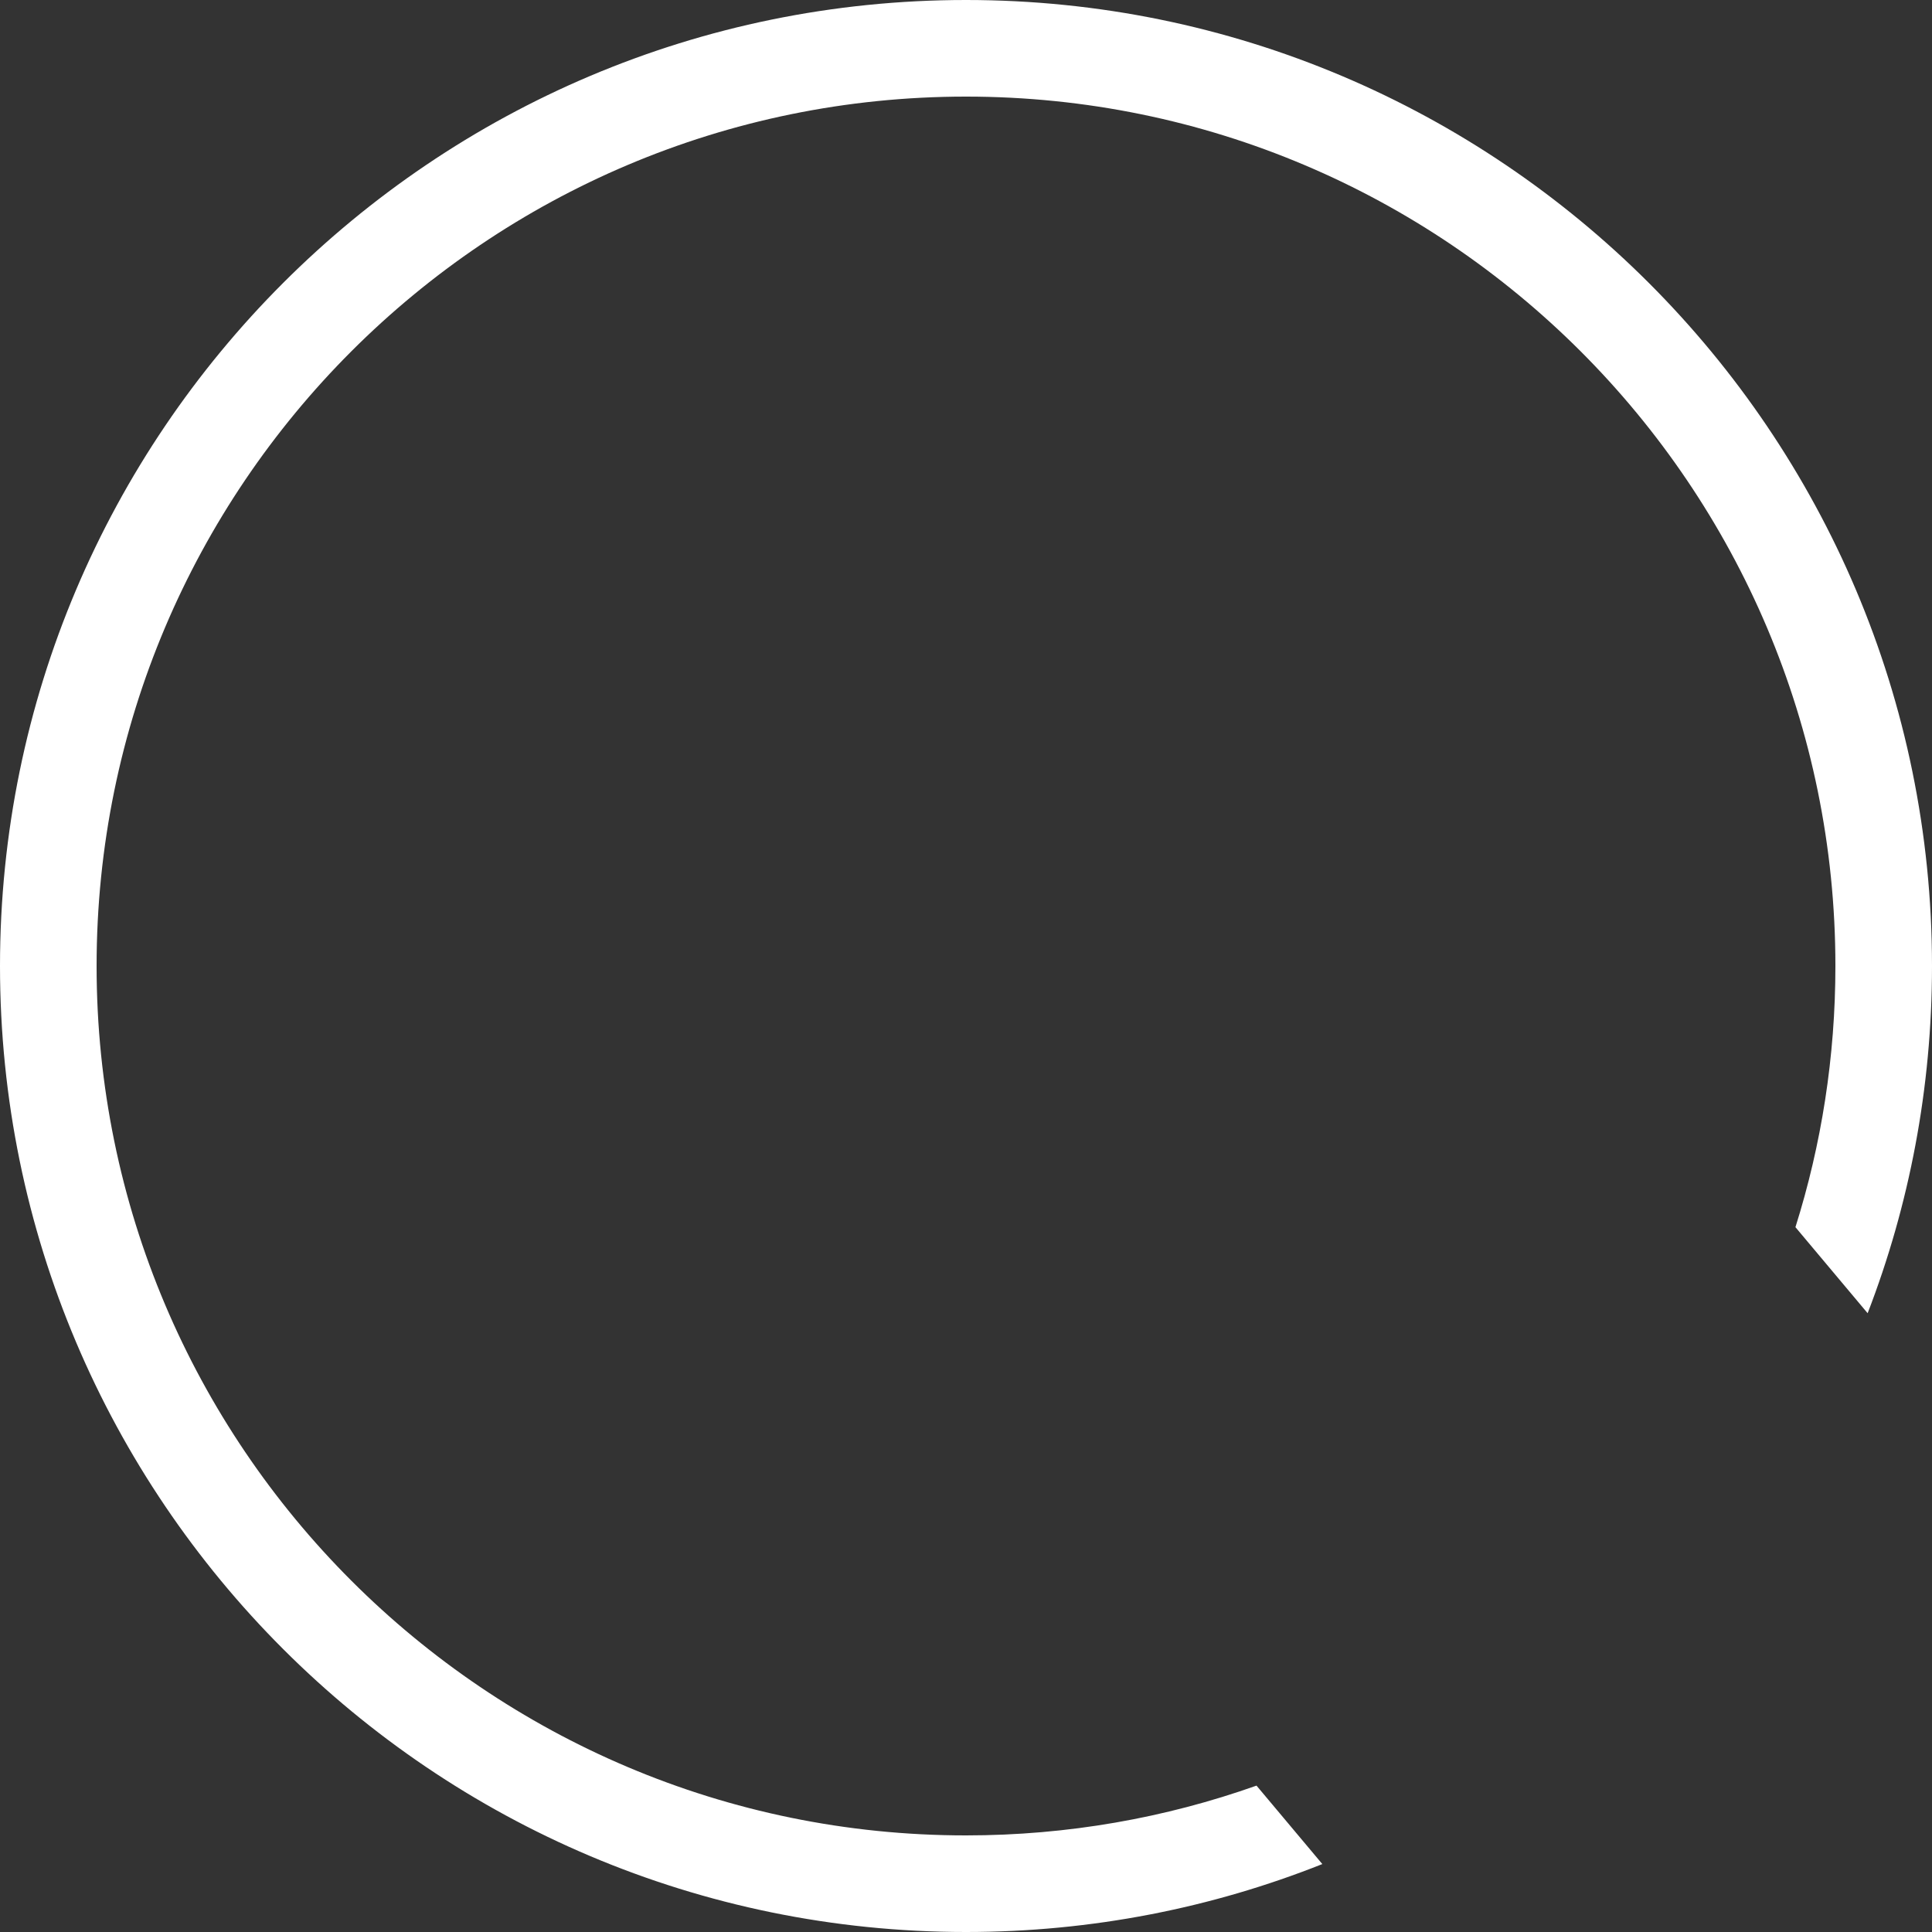 <?xml version="1.0" encoding="UTF-8" standalone="no" ?>
<!DOCTYPE svg PUBLIC "-//W3C//DTD SVG 1.1//EN" "http://www.w3.org/Graphics/SVG/1.1/DTD/svg11.dtd">
<svg xmlns="http://www.w3.org/2000/svg" xmlns:xlink="http://www.w3.org/1999/xlink" version="1.1" width="500" height="500" viewBox="0 0 500 500" xml:space="preserve">
<rect x="0" y="0" width="500" height="500" fill="#333333" stroke="none"/>
<desc>Created with Fabric.js 5.3.0</desc>
<defs>
</defs>
<g transform="matrix(1 0 0 1 250 250)" id="-x-vV5F5WQ0d7vTpjvC3q"  >
<path style="stroke: rgb(7,91,68); stroke-width: 0; stroke-dasharray: none; stroke-linecap: butt; stroke-dashoffset: 0; stroke-linejoin: miter; stroke-miterlimit: 4; fill: rgb(255,255,255); fill-rule: nonzero; opacity: 1;"  transform=" translate(-250, -250)" d="M 250 0 C 388 0 500 112 500 250 C 500 281.669 494.102 311.969 483.344 339.861 L 464.658 317.591 C 471.377 296.253 475 273.547 475 250 C 475 125.8 374.2 25 250 25 C 125.8 25 25 125.8 25 250 C 25 374.2 125.8 475 250 475 C 276.362 475 301.669 470.459 325.183 462.117 L 342.219 482.42 C 313.681 493.763 282.564 500 250 500 C 112 500 0 388 0 250 C 0 112 112 5.684341886080802e-14 250 5.684341886080802e-14 z" stroke-linecap="round" />
</g>
</svg>